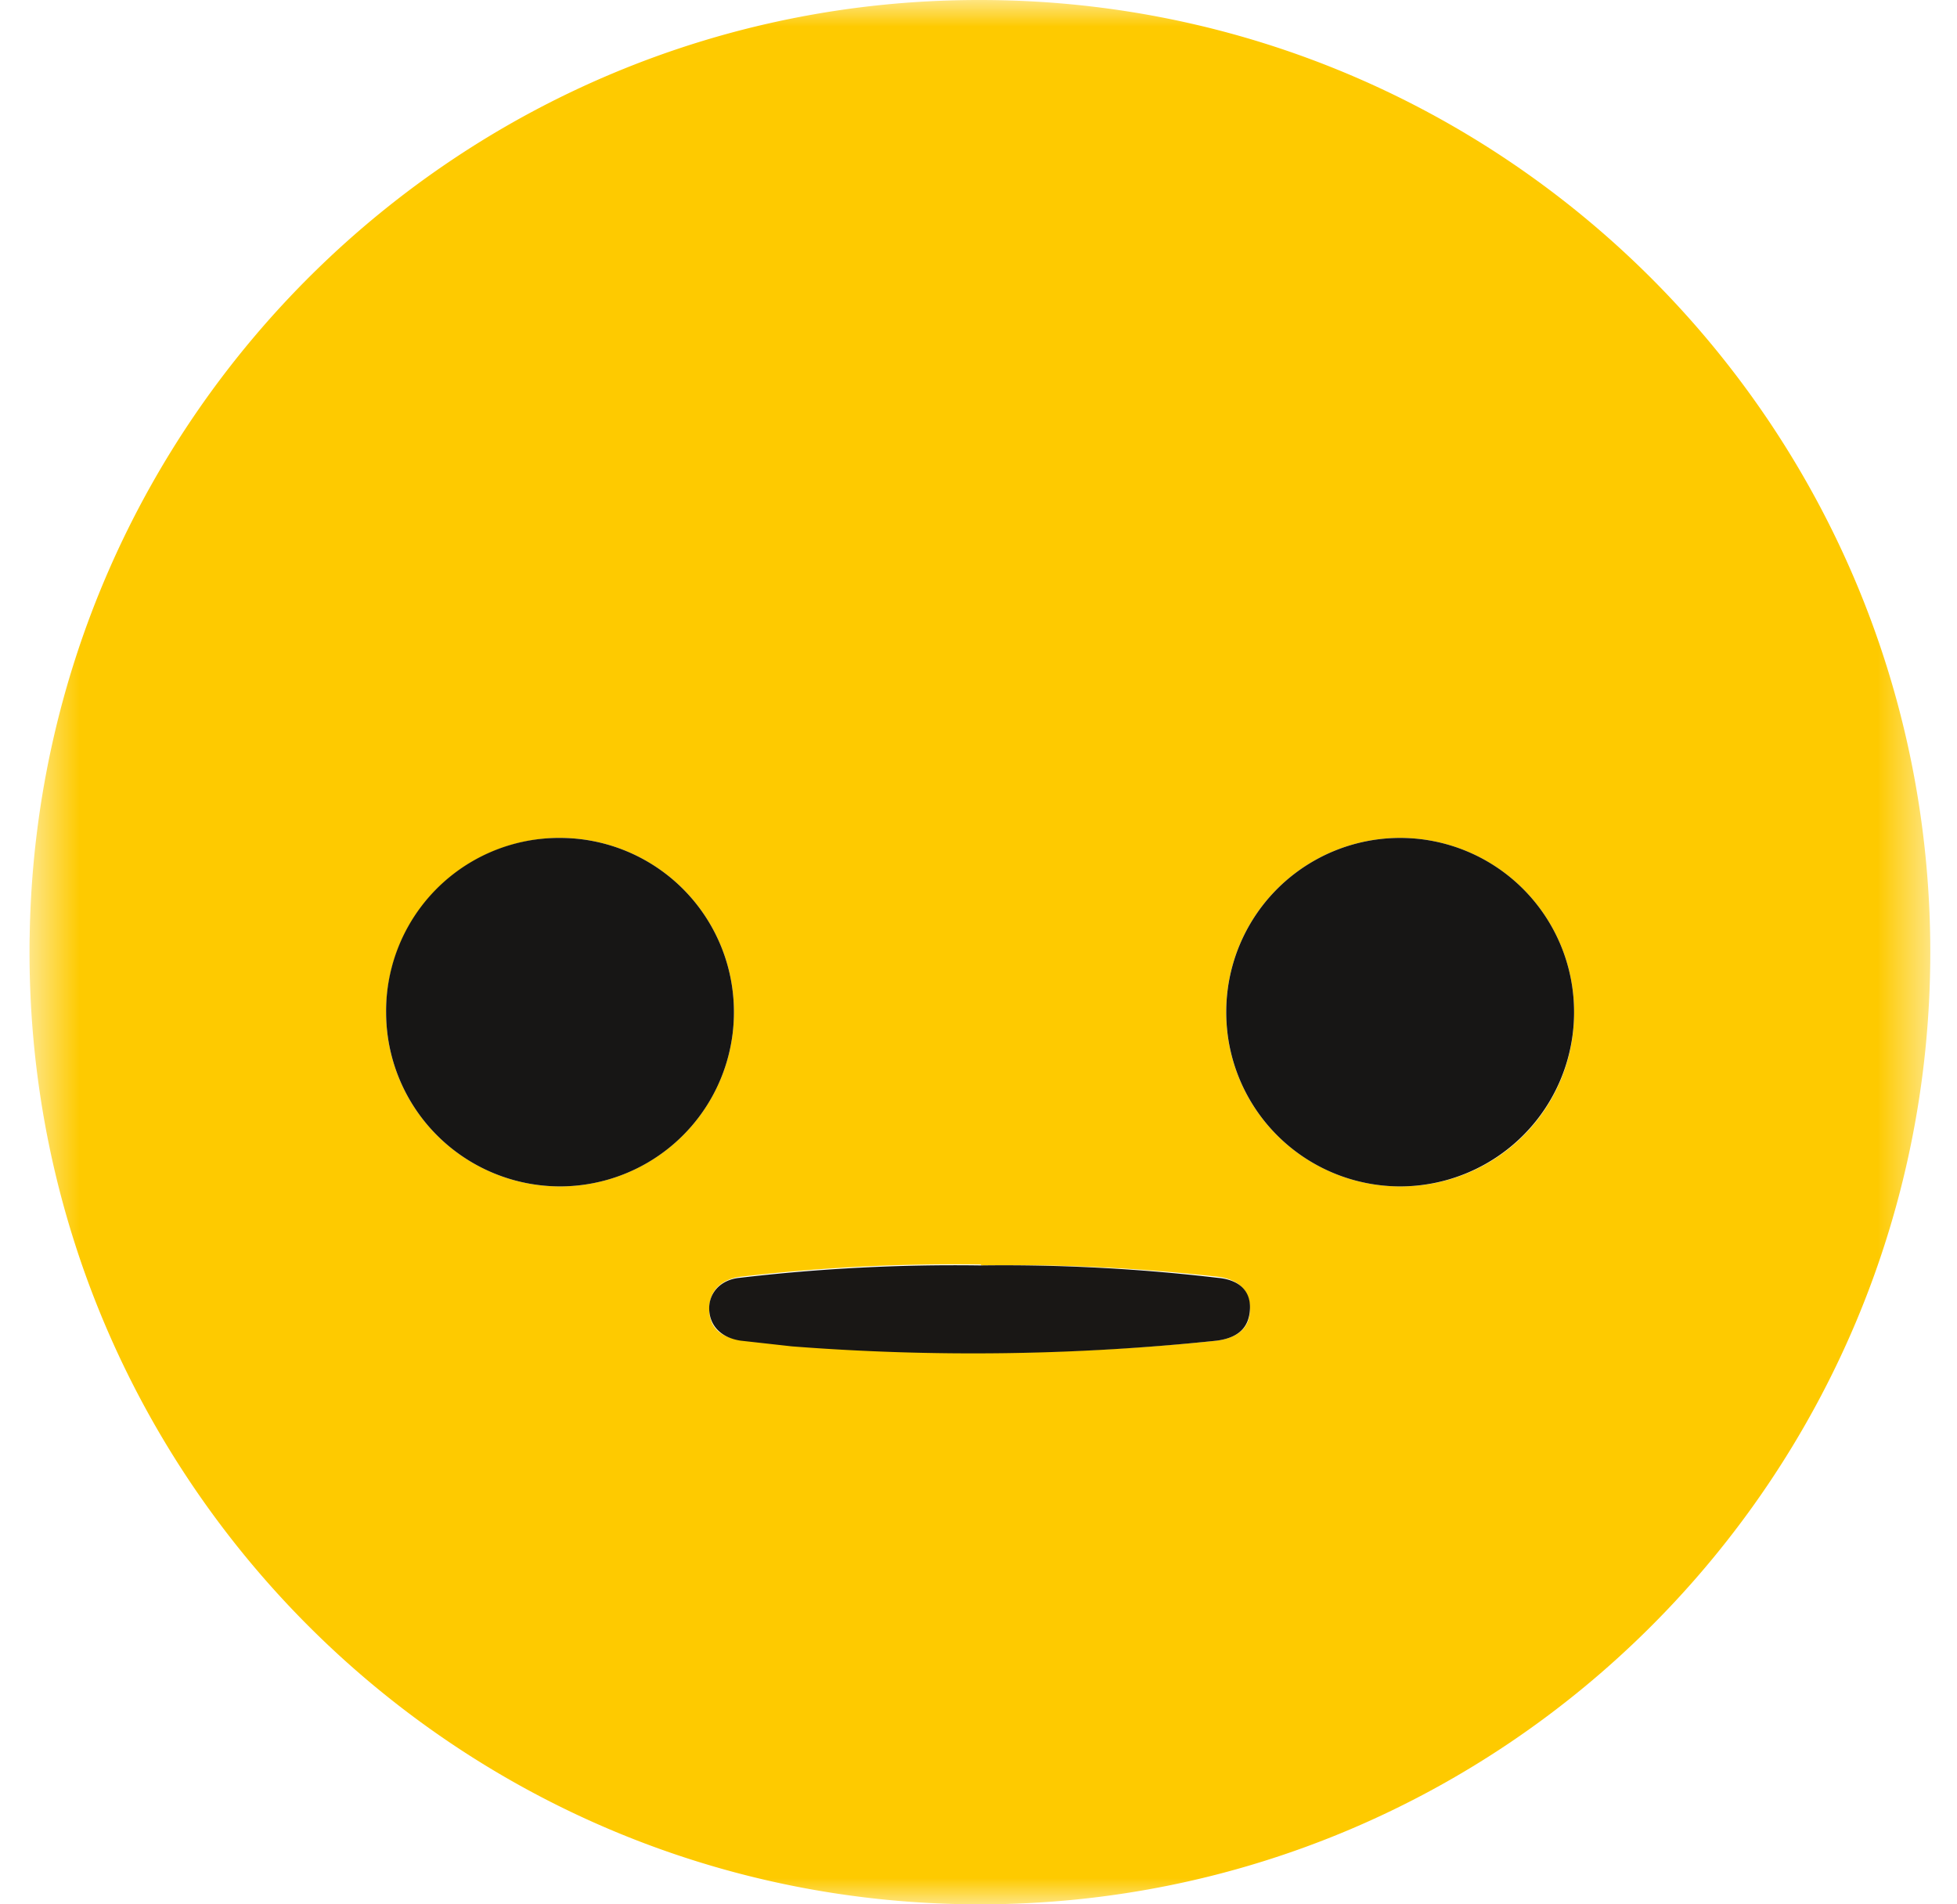 <svg width="37" height="36" fill="none" xmlns="http://www.w3.org/2000/svg"><mask id="a" maskUnits="userSpaceOnUse" x="0" y="0" width="37" height="36"><path fill-rule="evenodd" clip-rule="evenodd" d="M.56 0h35.935v36H.56V0z" fill="#fff"/></mask><g mask="url(#a)"><path fill-rule="evenodd" clip-rule="evenodd" d="M18.548 23.904a34.815 34.815 0 00-4.564.234c-.36.054-.575.27-.575.612 0 .342.215.54.593.576l.97.108c2.674.214 5.363.183 8.032-.09.413-.054.629-.252.629-.594 0-.342-.198-.558-.593-.612a34.481 34.481 0 00-4.492-.216v-.018zm11.212-4.752a3.291 3.291 0 00-3.27-3.312 3.291 3.291 0 00-3.307 3.276 3.291 3.291 0 003.307 3.312 3.273 3.273 0 003.27-3.276zm-22.46 0a3.291 3.291 0 003.306 3.276 3.292 3.292 0 003.27-3.312 3.291 3.291 0 00-3.306-3.276 3.291 3.291 0 00-3.27 3.294v.018zM18.53 0c9.923.001 17.966 8.061 17.965 18.003C36.494 27.943 28.448 36 18.525 36 8.6 35.998.558 27.939.558 17.997c0-.1 0-.202.003-.303C.719 7.868 8.72-.011 18.53 0z" fill="#FECA00"/></g><path fill-rule="evenodd" clip-rule="evenodd" d="M29.76 19.152a3.29 3.29 0 01-3.306 3.276 3.291 3.291 0 01-3.27-3.312 3.29 3.29 0 013.306-3.276 3.291 3.291 0 013.27 3.294v.018zm-22.46 0a3.273 3.273 0 013.234-3.312h.036a3.291 3.291 0 013.306 3.276 3.291 3.291 0 01-3.27 3.312A3.291 3.291 0 017.3 19.152v-.018.018z" fill="#171615"/><path fill-rule="evenodd" clip-rule="evenodd" d="M18.53 23.922c1.5-.02 3.001.059 4.492.234.413.036.629.252.61.594-.017.342-.215.54-.628.594-2.669.28-5.357.315-8.032.108l-.97-.108c-.36-.054-.575-.27-.593-.576-.018-.306.197-.576.575-.612a34.78 34.78 0 014.564-.234h-.018z" fill="#191715"/></svg>